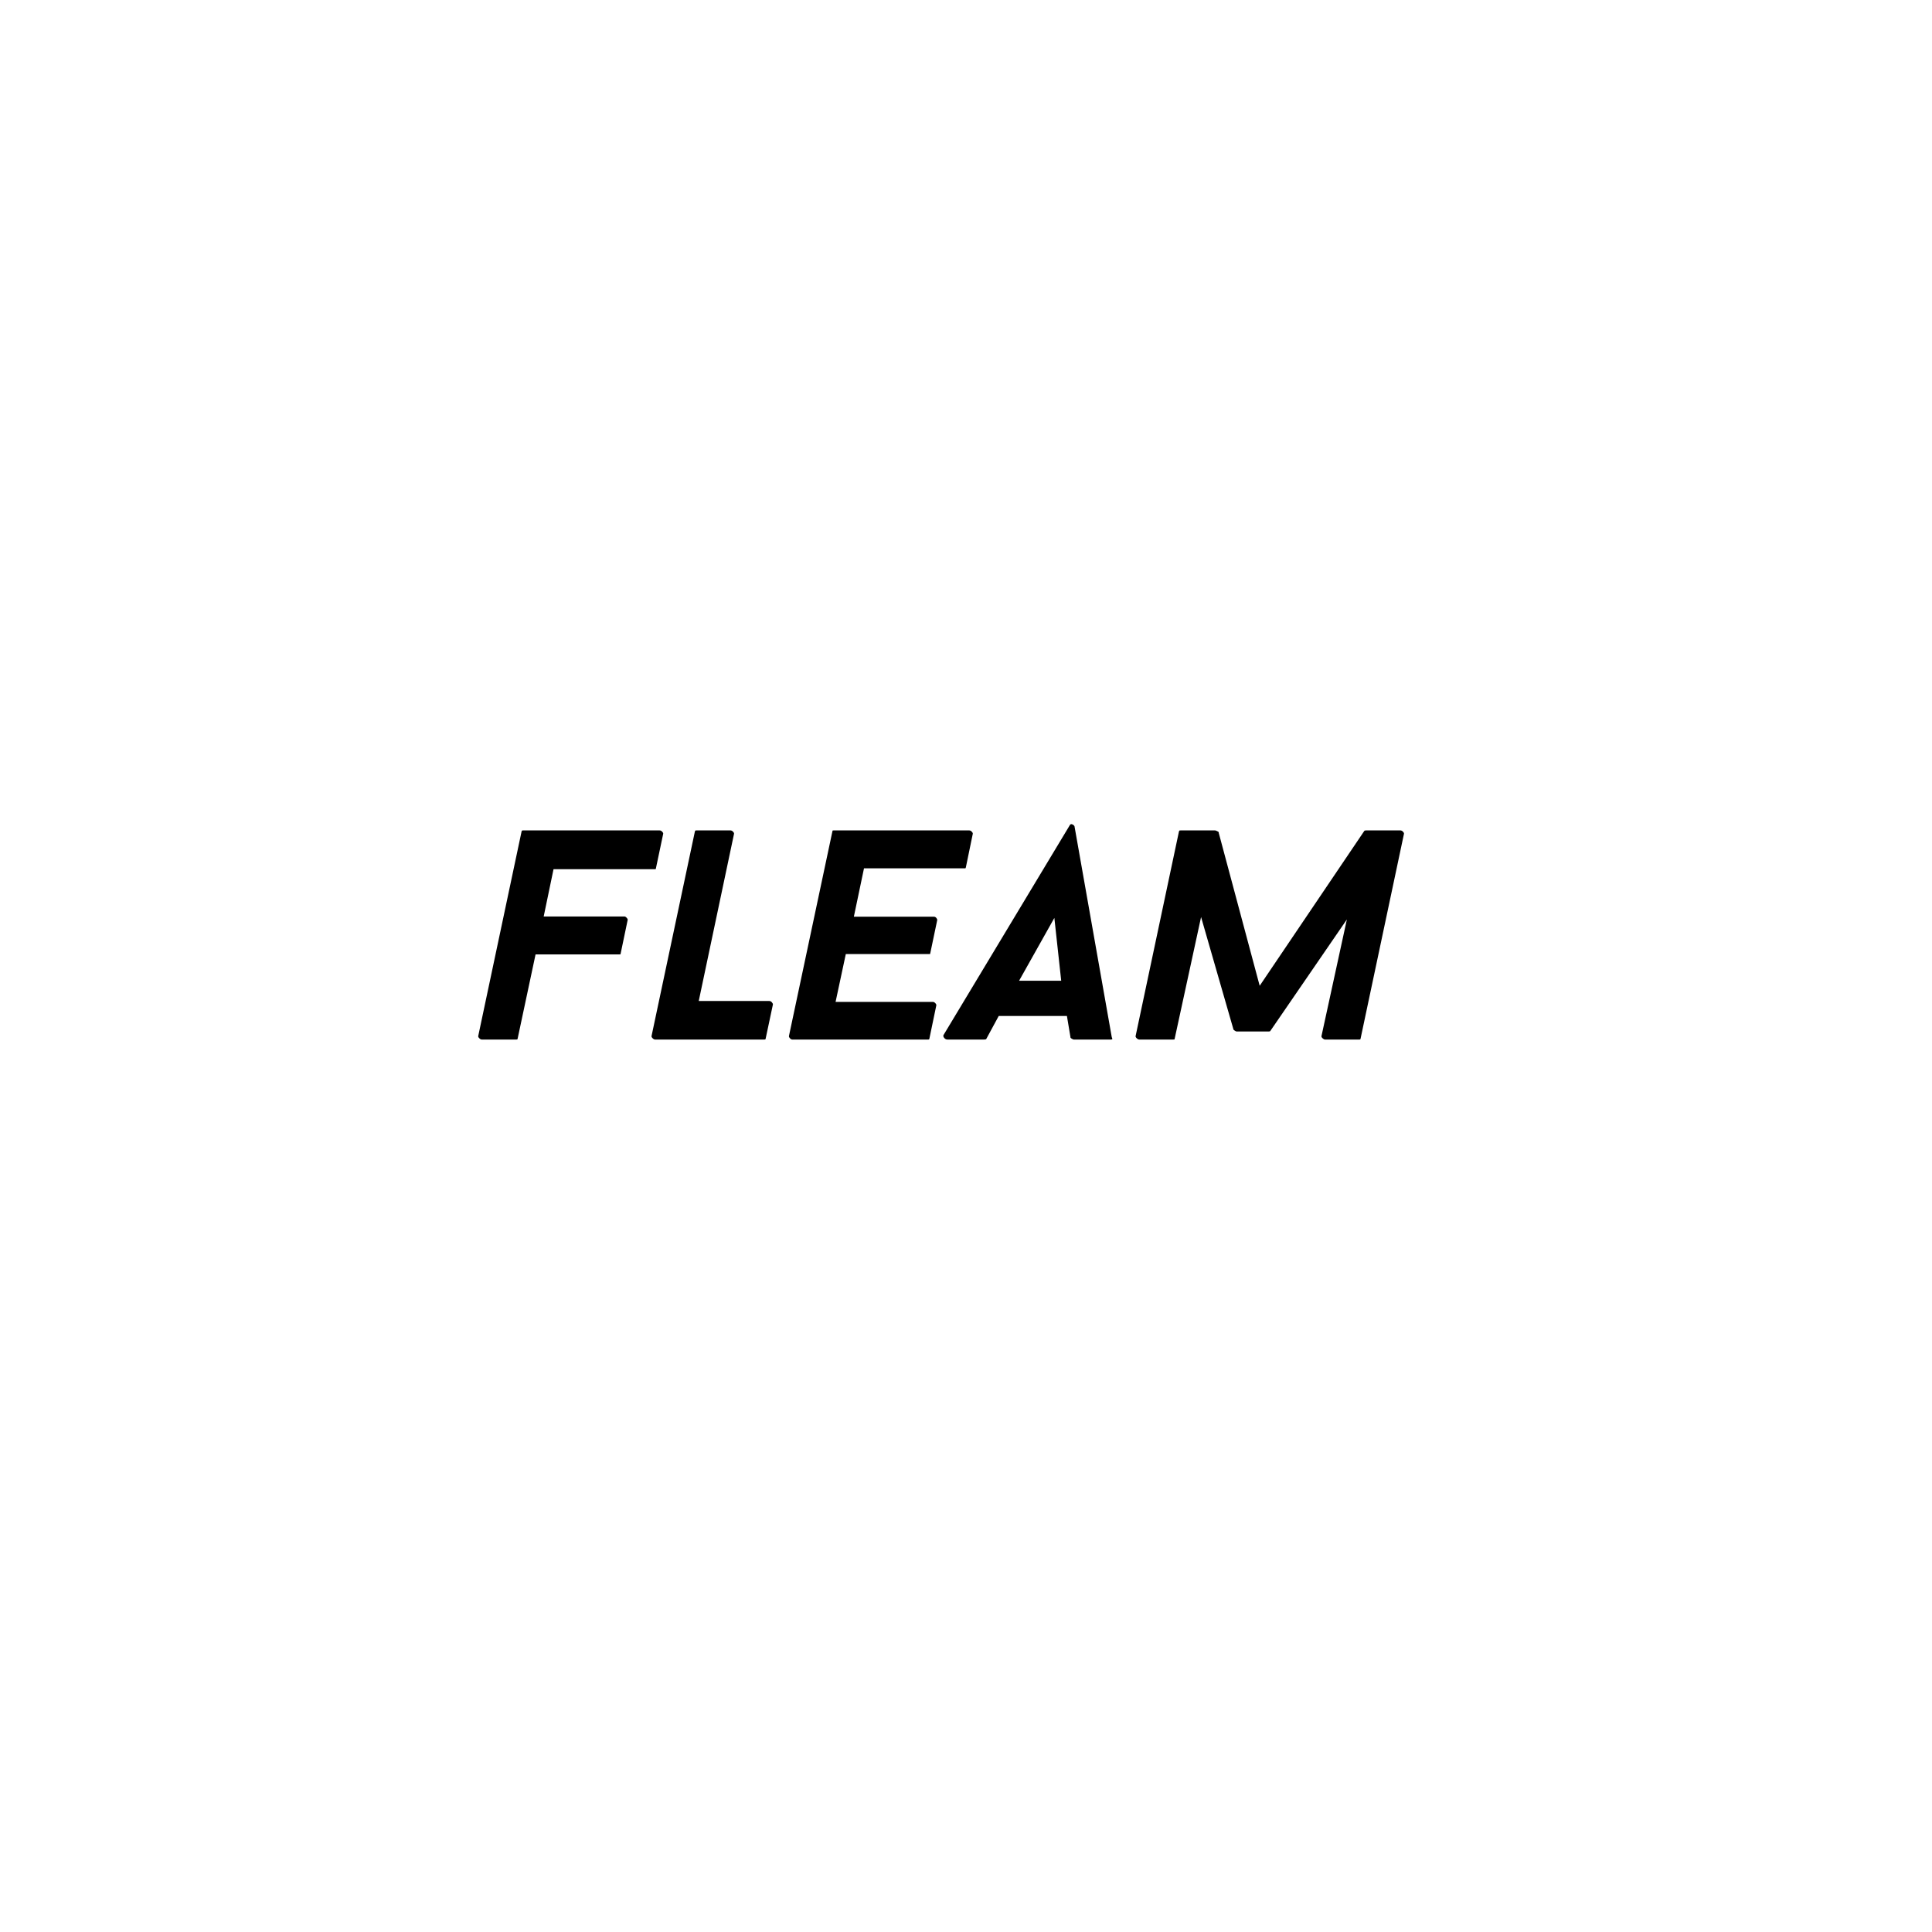 <svg xmlns="http://www.w3.org/2000/svg" xmlns:xlink="http://www.w3.org/1999/xlink" width="500" zoomAndPan="magnify" viewBox="0 0 375 375" height="500" preserveAspectRatio="xMidYMid meet" version="1.2"><defs/><g id="92e27eb73d"><g style="fill:#000000;fill-opacity:1;"><g transform="translate(97.172, 201.777)"><path style="stroke:none" d="M 24.016 -23.891 C 24.172 -23.891 24.32 -23.801 24.469 -23.625 C 24.625 -23.457 24.688 -23.316 24.656 -23.203 L 23.312 -16.766 C 23.281 -16.648 23.266 -16.582 23.266 -16.562 C 23.266 -16.539 23.188 -16.531 23.031 -16.531 L 6.781 -16.531 L 3.312 -0.234 C 3.27 -0.117 3.25 -0.051 3.25 -0.031 C 3.25 -0.008 3.148 0 2.953 0 L -3.656 0 C -3.812 0 -3.973 -0.082 -4.141 -0.25 C -4.316 -0.426 -4.383 -0.578 -4.344 -0.703 L 4.062 -40.375 C 4.102 -40.488 4.129 -40.551 4.141 -40.562 C 4.16 -40.582 4.25 -40.594 4.406 -40.594 L 30.859 -40.594 C 31.047 -40.594 31.219 -40.504 31.375 -40.328 C 31.531 -40.16 31.586 -40.02 31.547 -39.906 L 30.156 -33.297 C 30.125 -33.18 30.109 -33.113 30.109 -33.094 C 30.109 -33.07 30.008 -33.062 29.812 -33.062 L 10.266 -33.062 L 8.359 -23.891 Z M 24.016 -23.891 "/></g></g><g style="fill:#000000;fill-opacity:1;"><g transform="translate(130.813, 201.777)"><path style="stroke:none" d="M 18.5 -7.484 C 18.695 -7.484 18.867 -7.395 19.016 -7.219 C 19.172 -7.039 19.234 -6.895 19.203 -6.781 L 17.812 -0.234 C 17.77 -0.117 17.75 -0.051 17.75 -0.031 C 17.75 -0.008 17.648 0 17.453 0 L -3.656 0 C -3.812 0 -3.973 -0.082 -4.141 -0.25 C -4.316 -0.426 -4.383 -0.578 -4.344 -0.703 L 4.062 -40.375 C 4.102 -40.488 4.129 -40.551 4.141 -40.562 C 4.16 -40.582 4.25 -40.594 4.406 -40.594 L 10.969 -40.594 C 11.156 -40.594 11.328 -40.504 11.484 -40.328 C 11.641 -40.16 11.695 -40.02 11.656 -39.906 L 4.812 -7.484 Z M 18.5 -7.484 "/></g></g><g style="fill:#000000;fill-opacity:1;"><g transform="translate(157.436, 201.777)"><path style="stroke:none" d="M 23.844 -23.844 C 24.031 -23.844 24.191 -23.754 24.328 -23.578 C 24.461 -23.398 24.508 -23.254 24.469 -23.141 L 23.141 -16.812 C 23.098 -16.695 23.086 -16.629 23.109 -16.609 C 23.129 -16.598 23.047 -16.594 22.859 -16.594 L 6.734 -16.594 L 4.75 -7.312 L 23.609 -7.312 C 23.797 -7.312 23.969 -7.223 24.125 -7.047 C 24.281 -6.867 24.336 -6.723 24.297 -6.609 L 22.969 -0.234 C 22.926 -0.117 22.906 -0.051 22.906 -0.031 C 22.906 -0.008 22.812 0 22.625 0 L -3.656 0 C -3.812 0 -3.961 -0.082 -4.109 -0.25 C -4.266 -0.426 -4.328 -0.578 -4.297 -0.703 L 4.125 -40.375 C 4.156 -40.488 4.172 -40.551 4.172 -40.562 C 4.172 -40.582 4.25 -40.594 4.406 -40.594 L 30.688 -40.594 C 30.875 -40.594 31.047 -40.504 31.203 -40.328 C 31.359 -40.16 31.414 -40.02 31.375 -39.906 L 30.047 -33.469 C 30.004 -33.352 29.984 -33.285 29.984 -33.266 C 29.984 -33.242 29.891 -33.234 29.703 -33.234 L 10.266 -33.234 L 8.297 -23.844 Z M 23.844 -23.844 "/></g></g><g style="fill:#000000;fill-opacity:1;"><g transform="translate(191.541, 201.777)"><path style="stroke:none" d="M -0.109 -0.109 C -0.148 -0.035 -0.285 0 -0.516 0 L -7.656 0 C -7.883 0 -8.086 -0.102 -8.266 -0.312 C -8.441 -0.531 -8.488 -0.719 -8.406 -0.875 L 16.125 -41.641 C 16.238 -41.836 16.422 -41.867 16.672 -41.734 C 16.922 -41.598 17.047 -41.43 17.047 -41.234 L 24.25 -0.469 C 24.32 -0.312 24.359 -0.191 24.359 -0.109 C 24.359 -0.035 24.258 0 24.062 0 L 16.875 0 C 16.801 0 16.664 -0.055 16.469 -0.172 C 16.281 -0.285 16.203 -0.383 16.234 -0.469 L 15.547 -4.578 L 2.312 -4.578 Z M 13.109 -23.609 L 6.266 -11.422 L 14.438 -11.422 Z M 13.109 -23.609 "/></g></g><g style="fill:#000000;fill-opacity:1;"><g transform="translate(224.66, 201.777)"><path style="stroke:none" d="M 39.438 -0.234 C 39.395 -0.117 39.375 -0.051 39.375 -0.031 C 39.375 -0.008 39.281 0 39.094 0 L 32.531 0 C 32.383 0 32.223 -0.082 32.047 -0.25 C 31.867 -0.426 31.801 -0.578 31.844 -0.703 L 36.766 -23.312 L 21.922 -1.688 C 21.879 -1.602 21.766 -1.562 21.578 -1.562 L 15.375 -1.562 C 15.289 -1.562 15.148 -1.629 14.953 -1.766 C 14.766 -1.898 14.691 -1.988 14.734 -2.031 L 8.469 -23.781 L 3.359 -0.234 C 3.328 -0.117 3.312 -0.051 3.312 -0.031 C 3.312 -0.008 3.211 0 3.016 0 L -3.531 0 C -3.688 0 -3.852 -0.082 -4.031 -0.25 C -4.207 -0.426 -4.273 -0.578 -4.234 -0.703 L 4.172 -40.375 C 4.211 -40.488 4.242 -40.551 4.266 -40.562 C 4.285 -40.582 4.375 -40.594 4.531 -40.594 L 11.188 -40.594 C 11.27 -40.594 11.426 -40.535 11.656 -40.422 C 11.883 -40.305 11.961 -40.211 11.891 -40.141 L 19.844 -10.438 L 40.141 -40.484 C 40.172 -40.555 40.285 -40.594 40.484 -40.594 L 47.156 -40.594 C 47.344 -40.594 47.516 -40.504 47.672 -40.328 C 47.828 -40.16 47.883 -40.02 47.844 -39.906 Z M 39.438 -0.234 "/></g></g></g></svg>